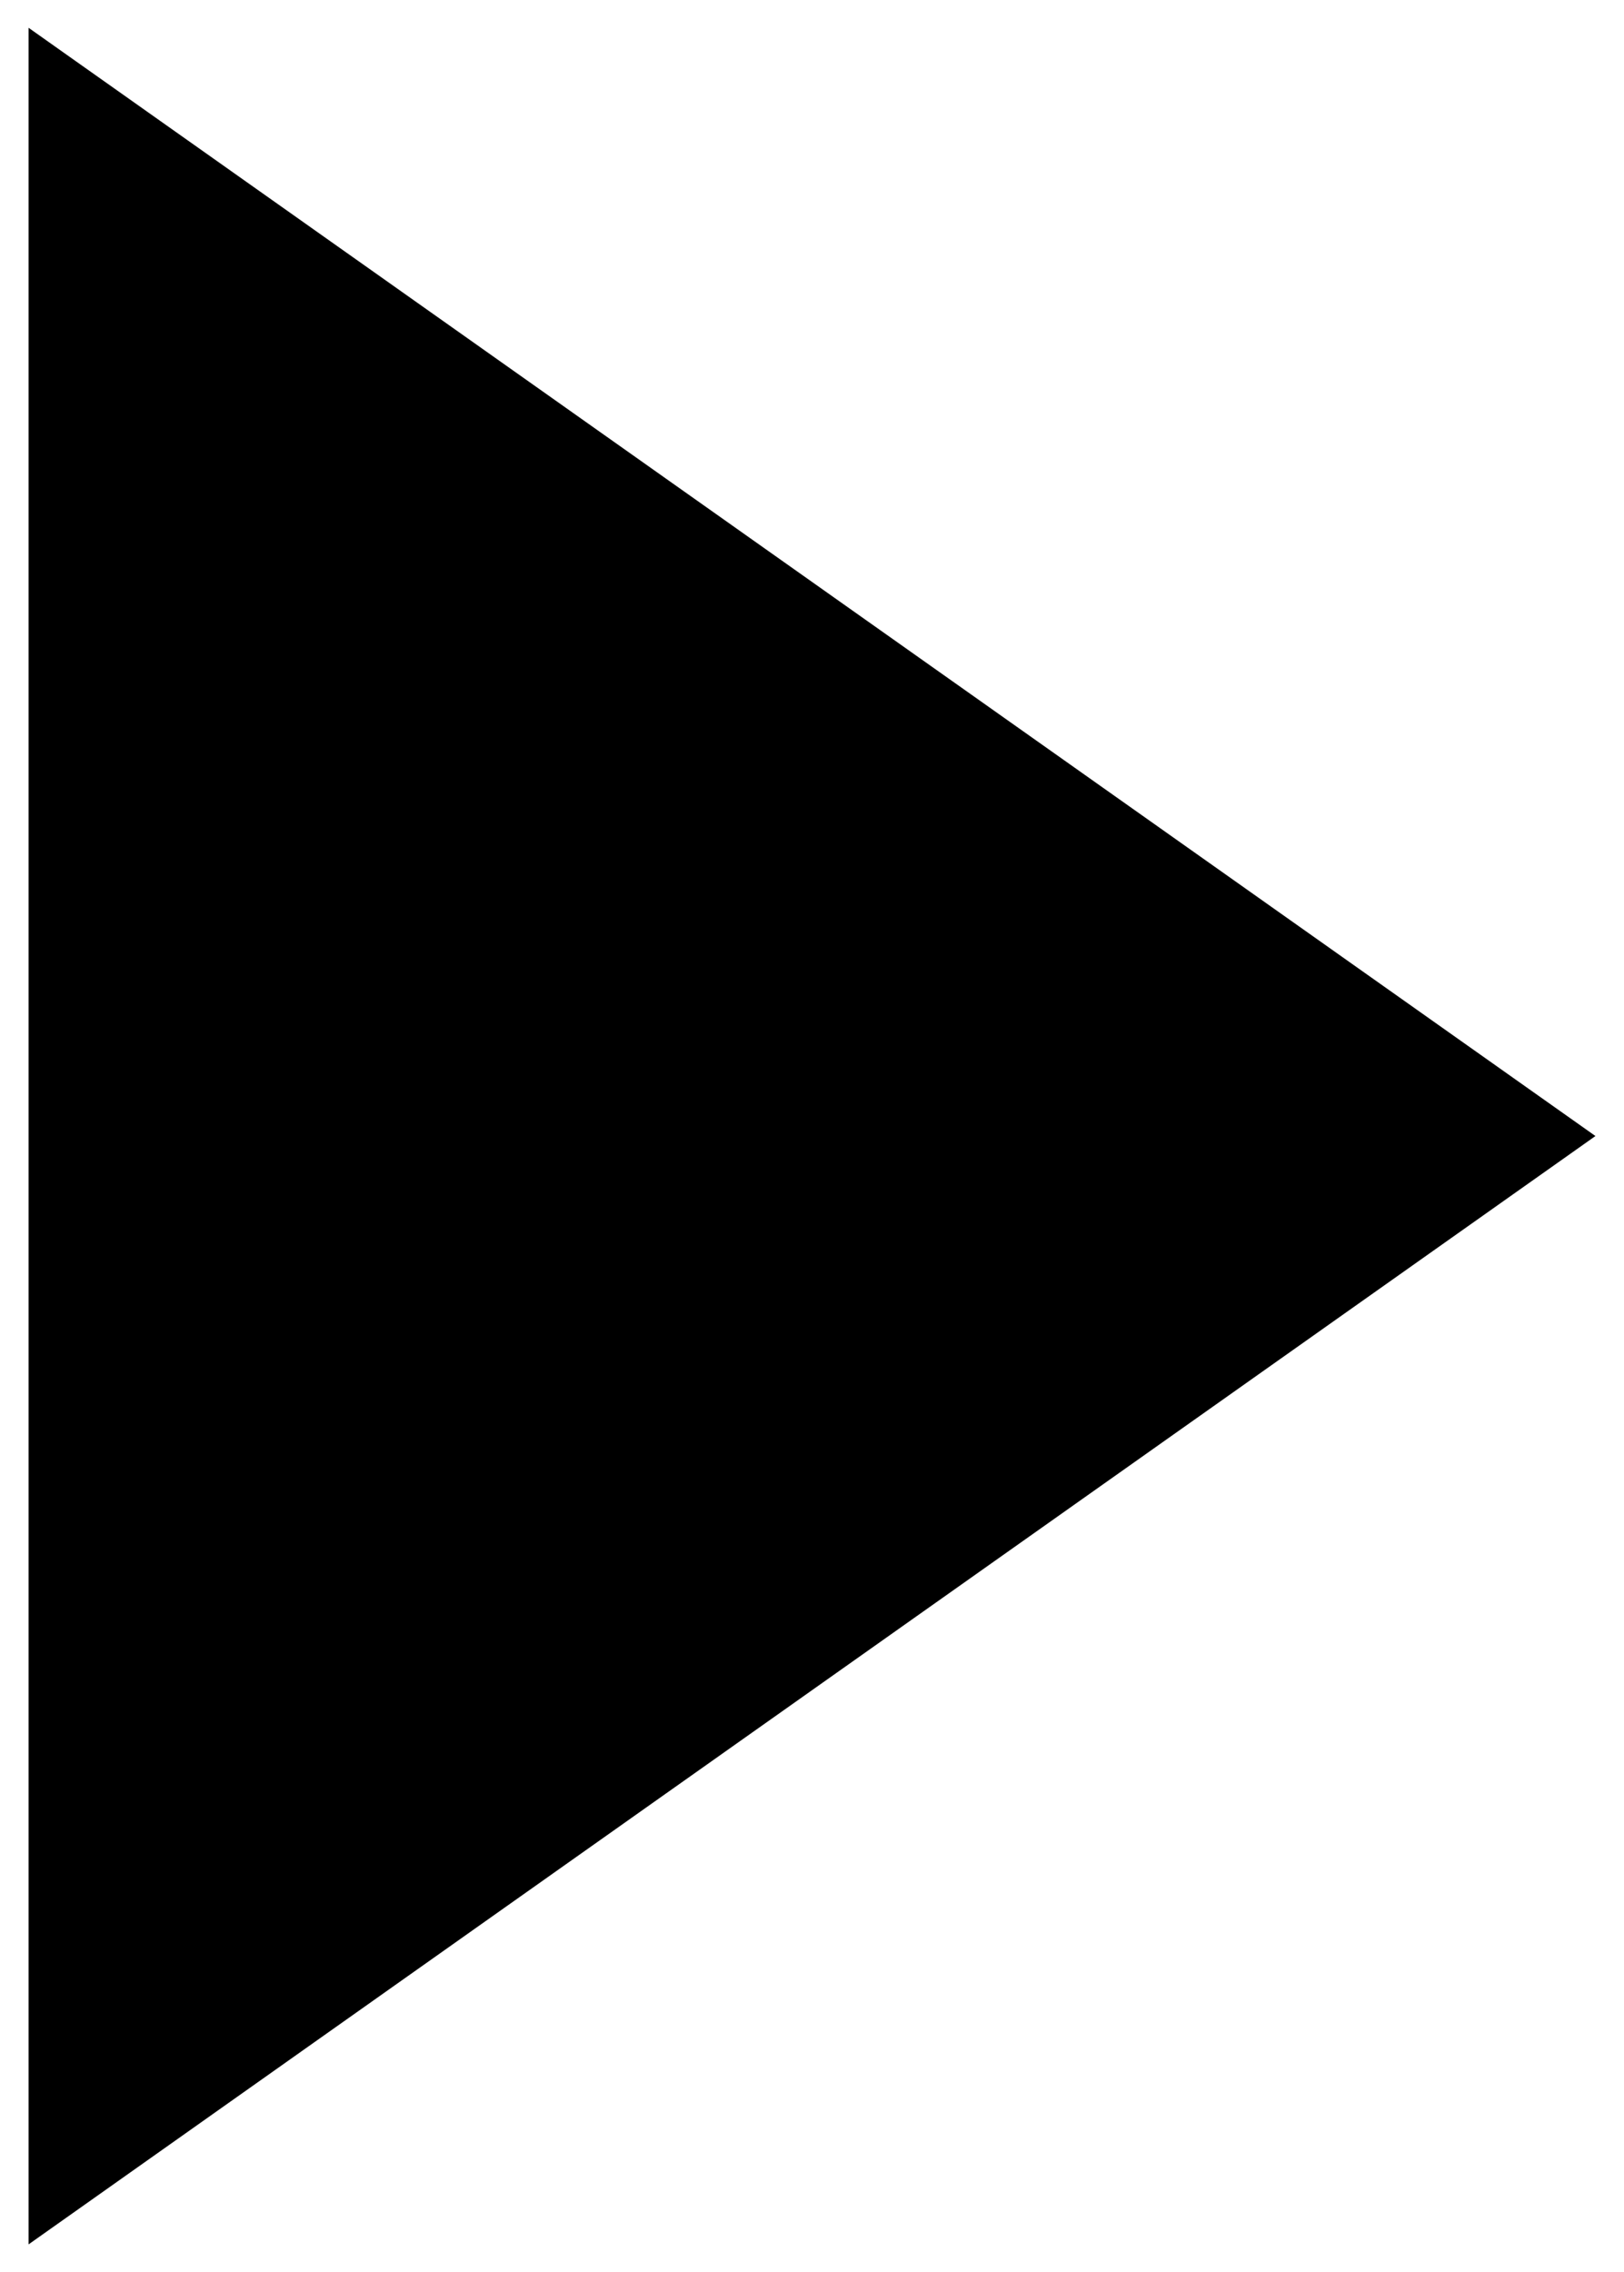 <?xml version="1.0" encoding="utf-8"?>
<!-- Generated by IcoMoon.io -->
<!DOCTYPE svg PUBLIC "-//W3C//DTD SVG 1.1//EN" "http://www.w3.org/Graphics/SVG/1.1/DTD/svg11.dtd">
<svg version="1.1" xmlns="http://www.w3.org/2000/svg" xmlns:xlink="http://www.w3.org/1999/xlink" width="732" height="1024" viewBox="0 0 732 1024">
<g>
</g>
	<path d="M719.128 511.974l-706.244 499.498v-998.944l706.244 499.446z" />
</svg>
